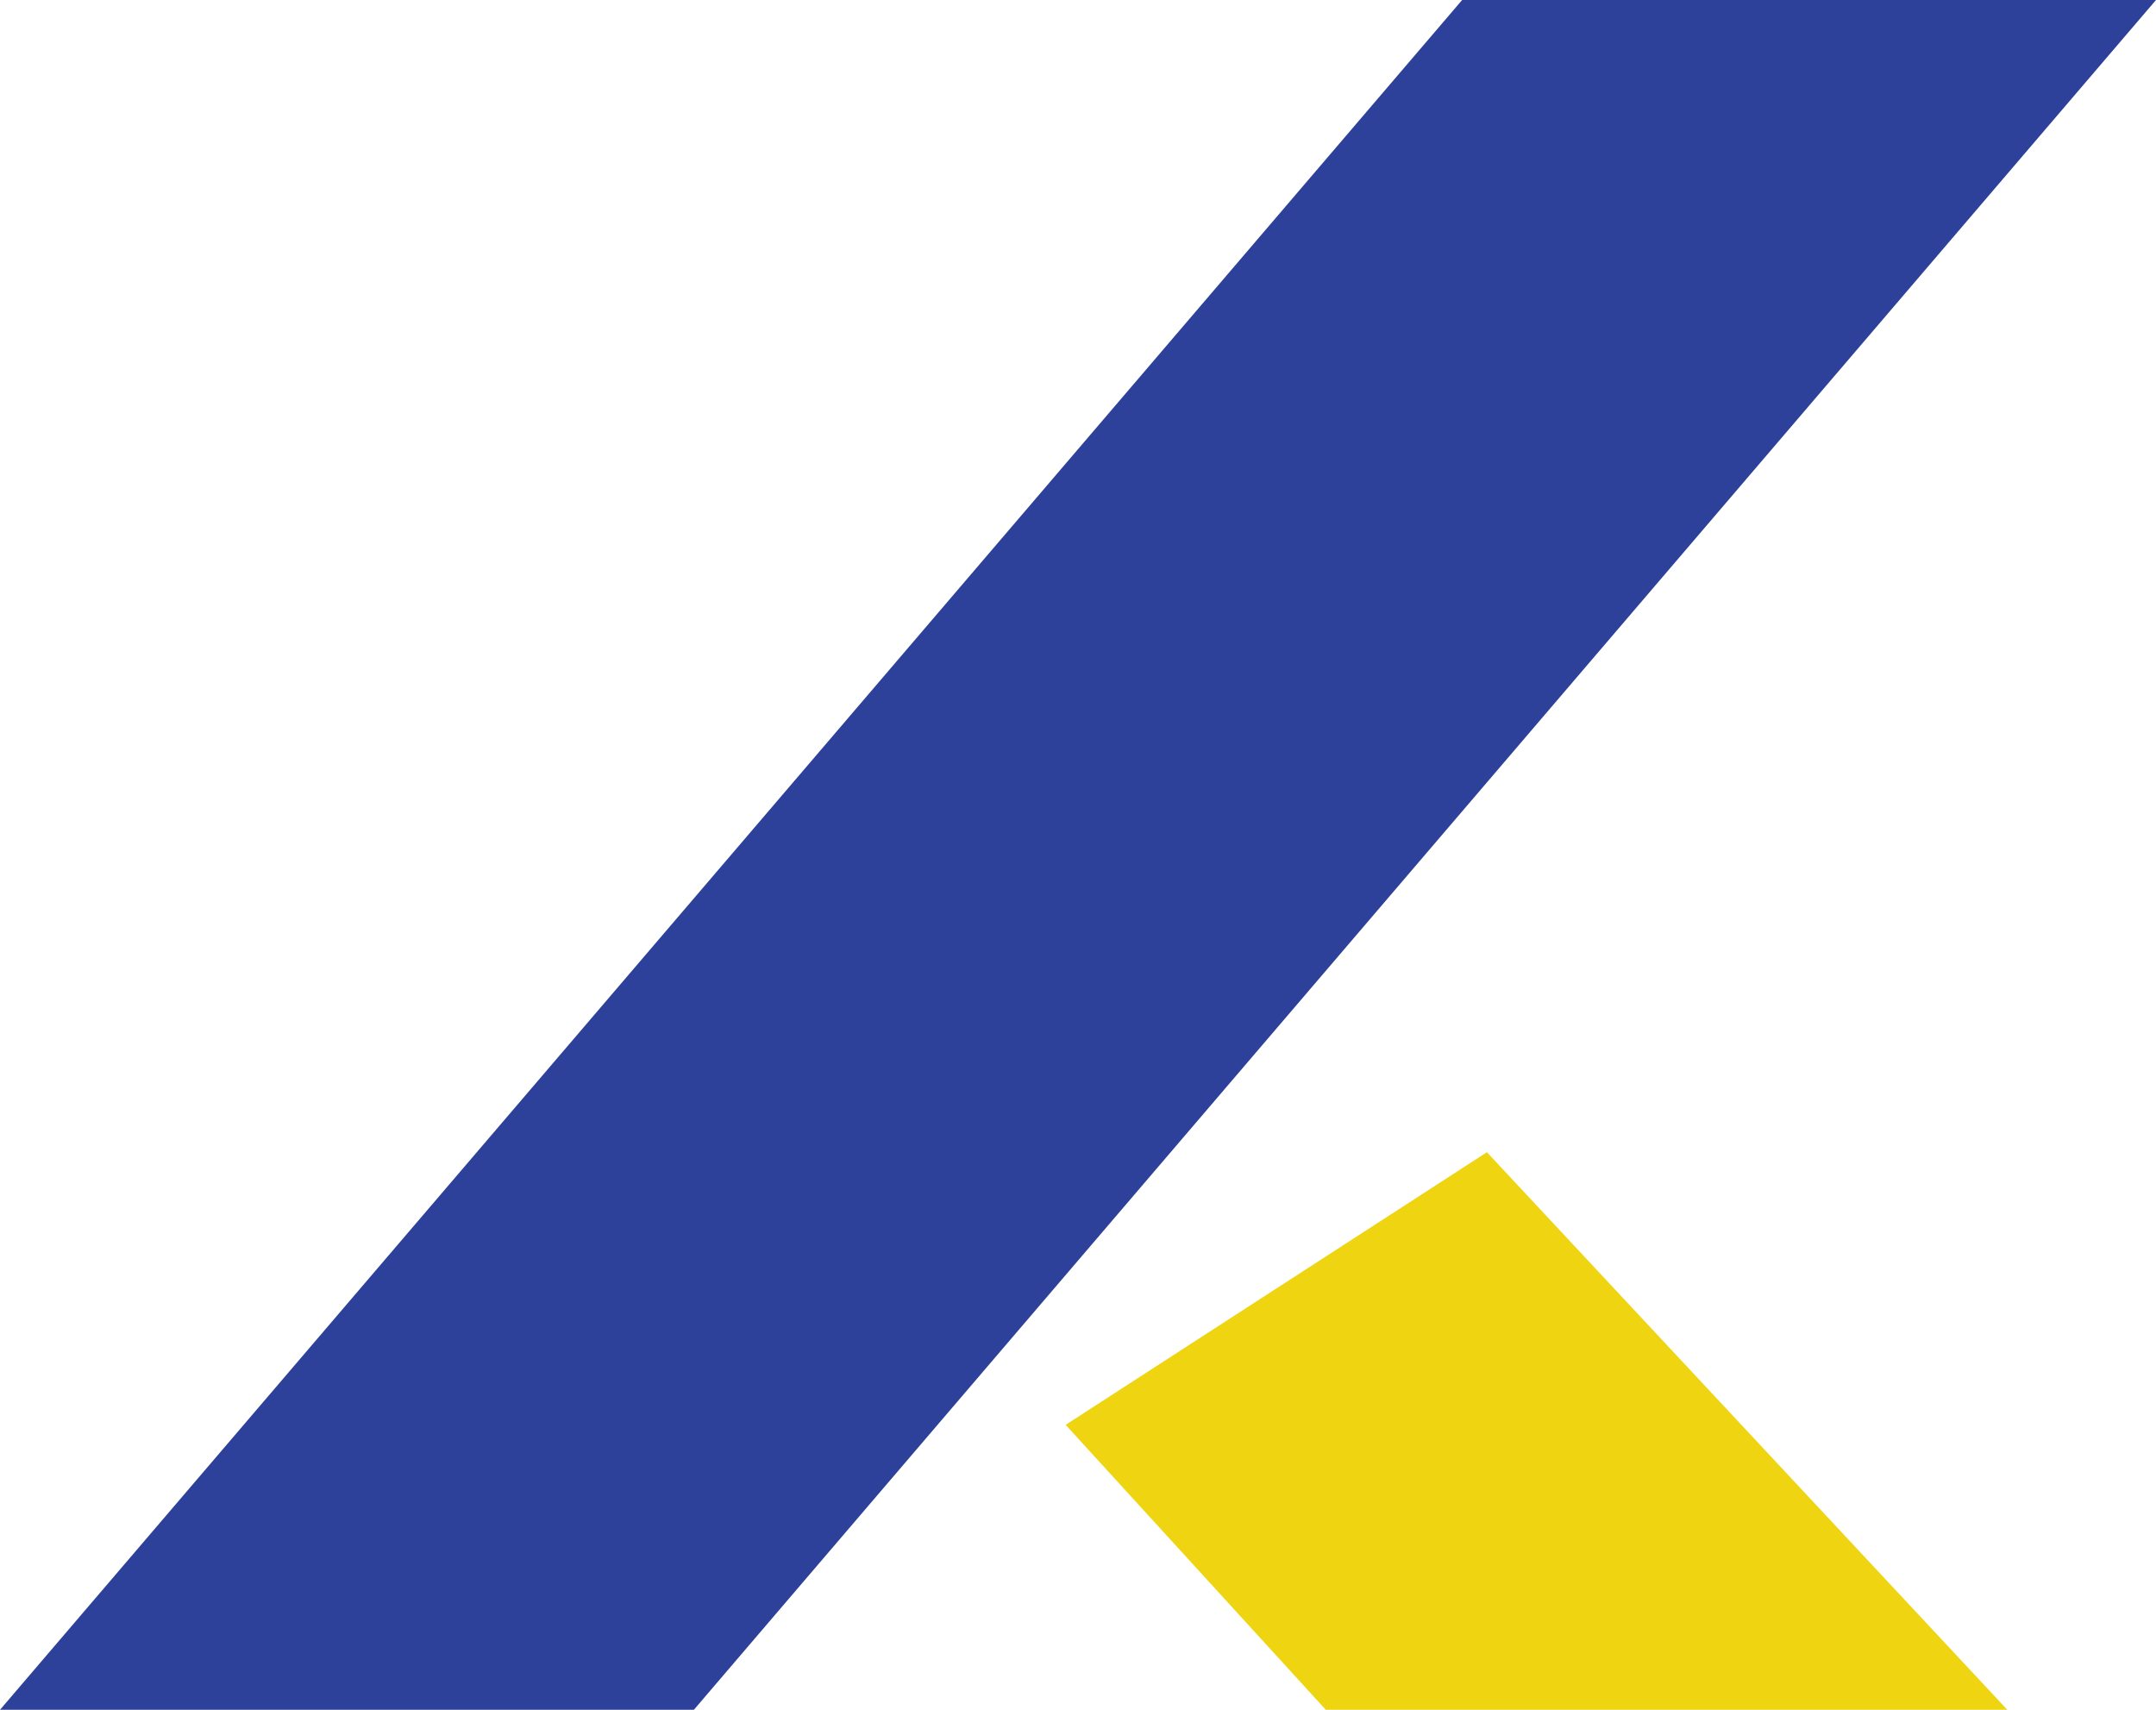 <svg id="Layer_1" data-name="Layer 1" xmlns="http://www.w3.org/2000/svg" viewBox="0 0 300 237.93"><title>Kovacs-Logo-Partial</title><polygon points="0 237.93 203.45 0 300 0 96.55 237.93 0 237.93" style="fill:#2d419a"/><polygon points="206.9 160.34 279.31 237.93 184.48 237.93 148.28 198.28 206.9 160.34" style="fill:#eed411"/></svg>